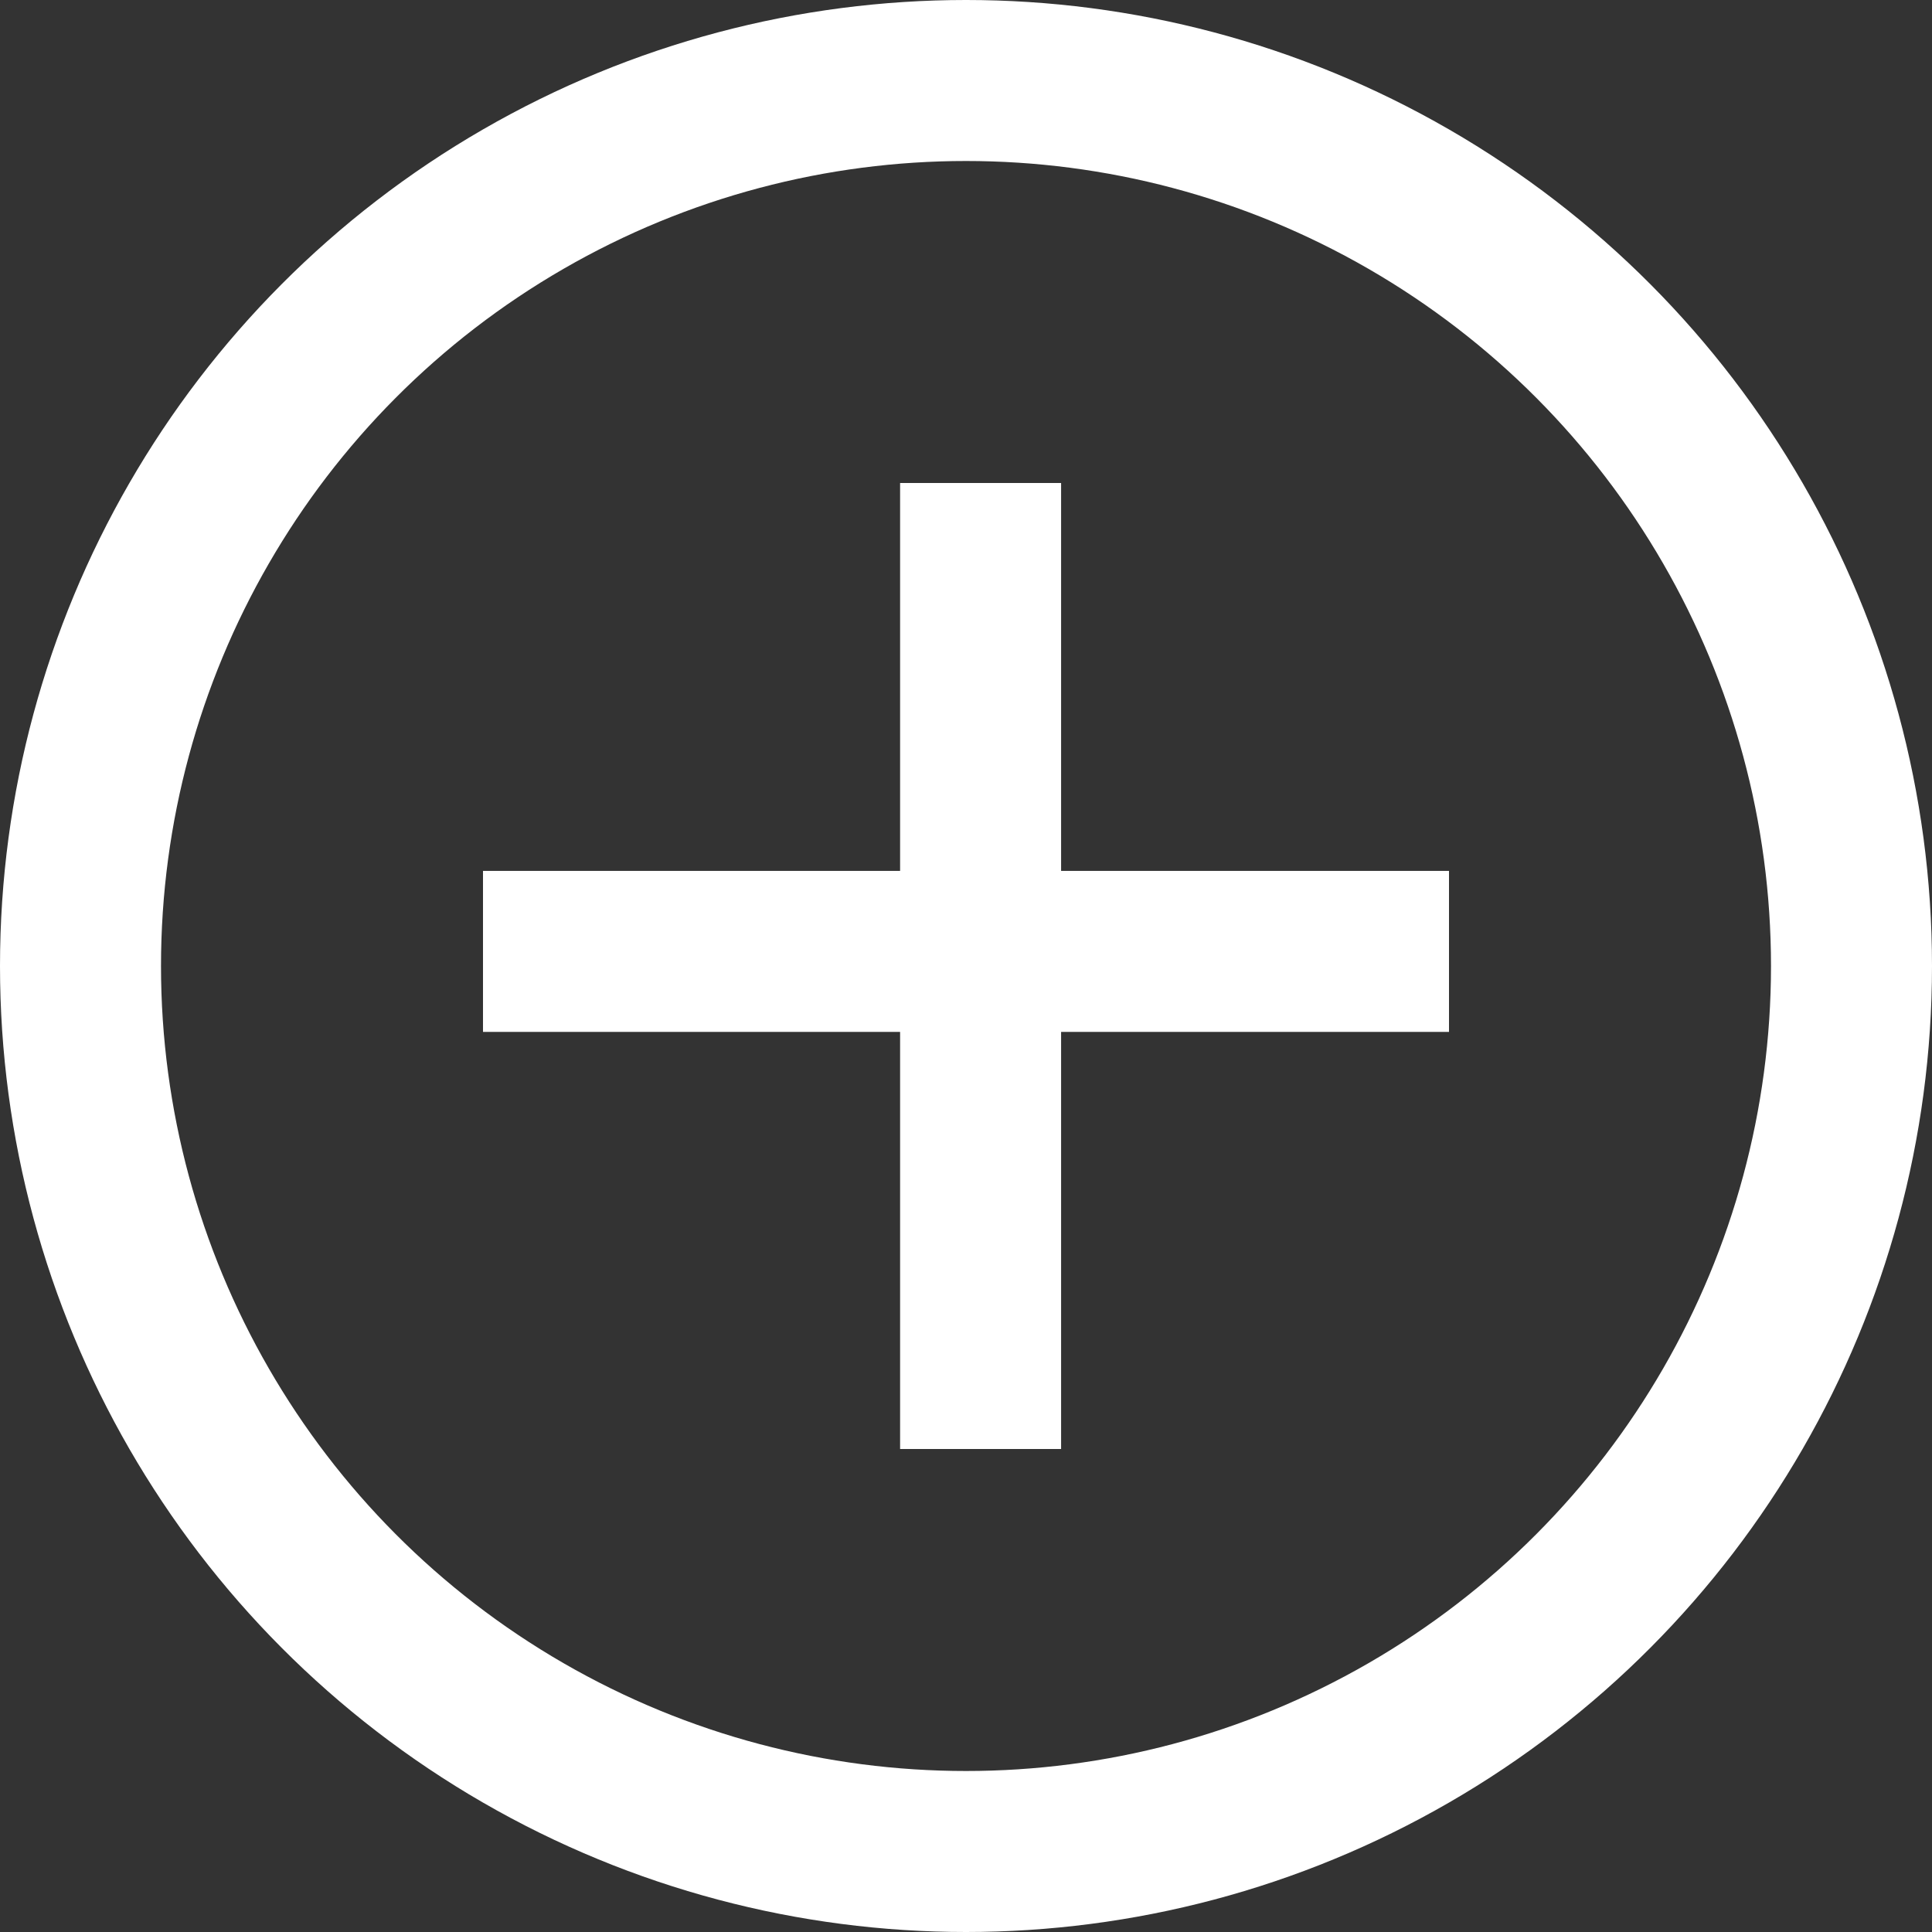<svg width="18" height="18" viewBox="0 0 18 18" fill="none" xmlns="http://www.w3.org/2000/svg">
<rect x="0" y="0" width="18" height="18" fill="#333333" stroke="none"/>
<circle cx="9" cy="9" r="8.25" stroke="white" stroke-width="1.5"/>
<line x1="9.136" y1="4.5" x2="9.136" y2="13.5" stroke="white" stroke-width="1.5"/>
<line x1="4.5" y1="8.864" x2="13.5" y2="8.864" stroke="white" stroke-width="1.5"/>
</svg>
